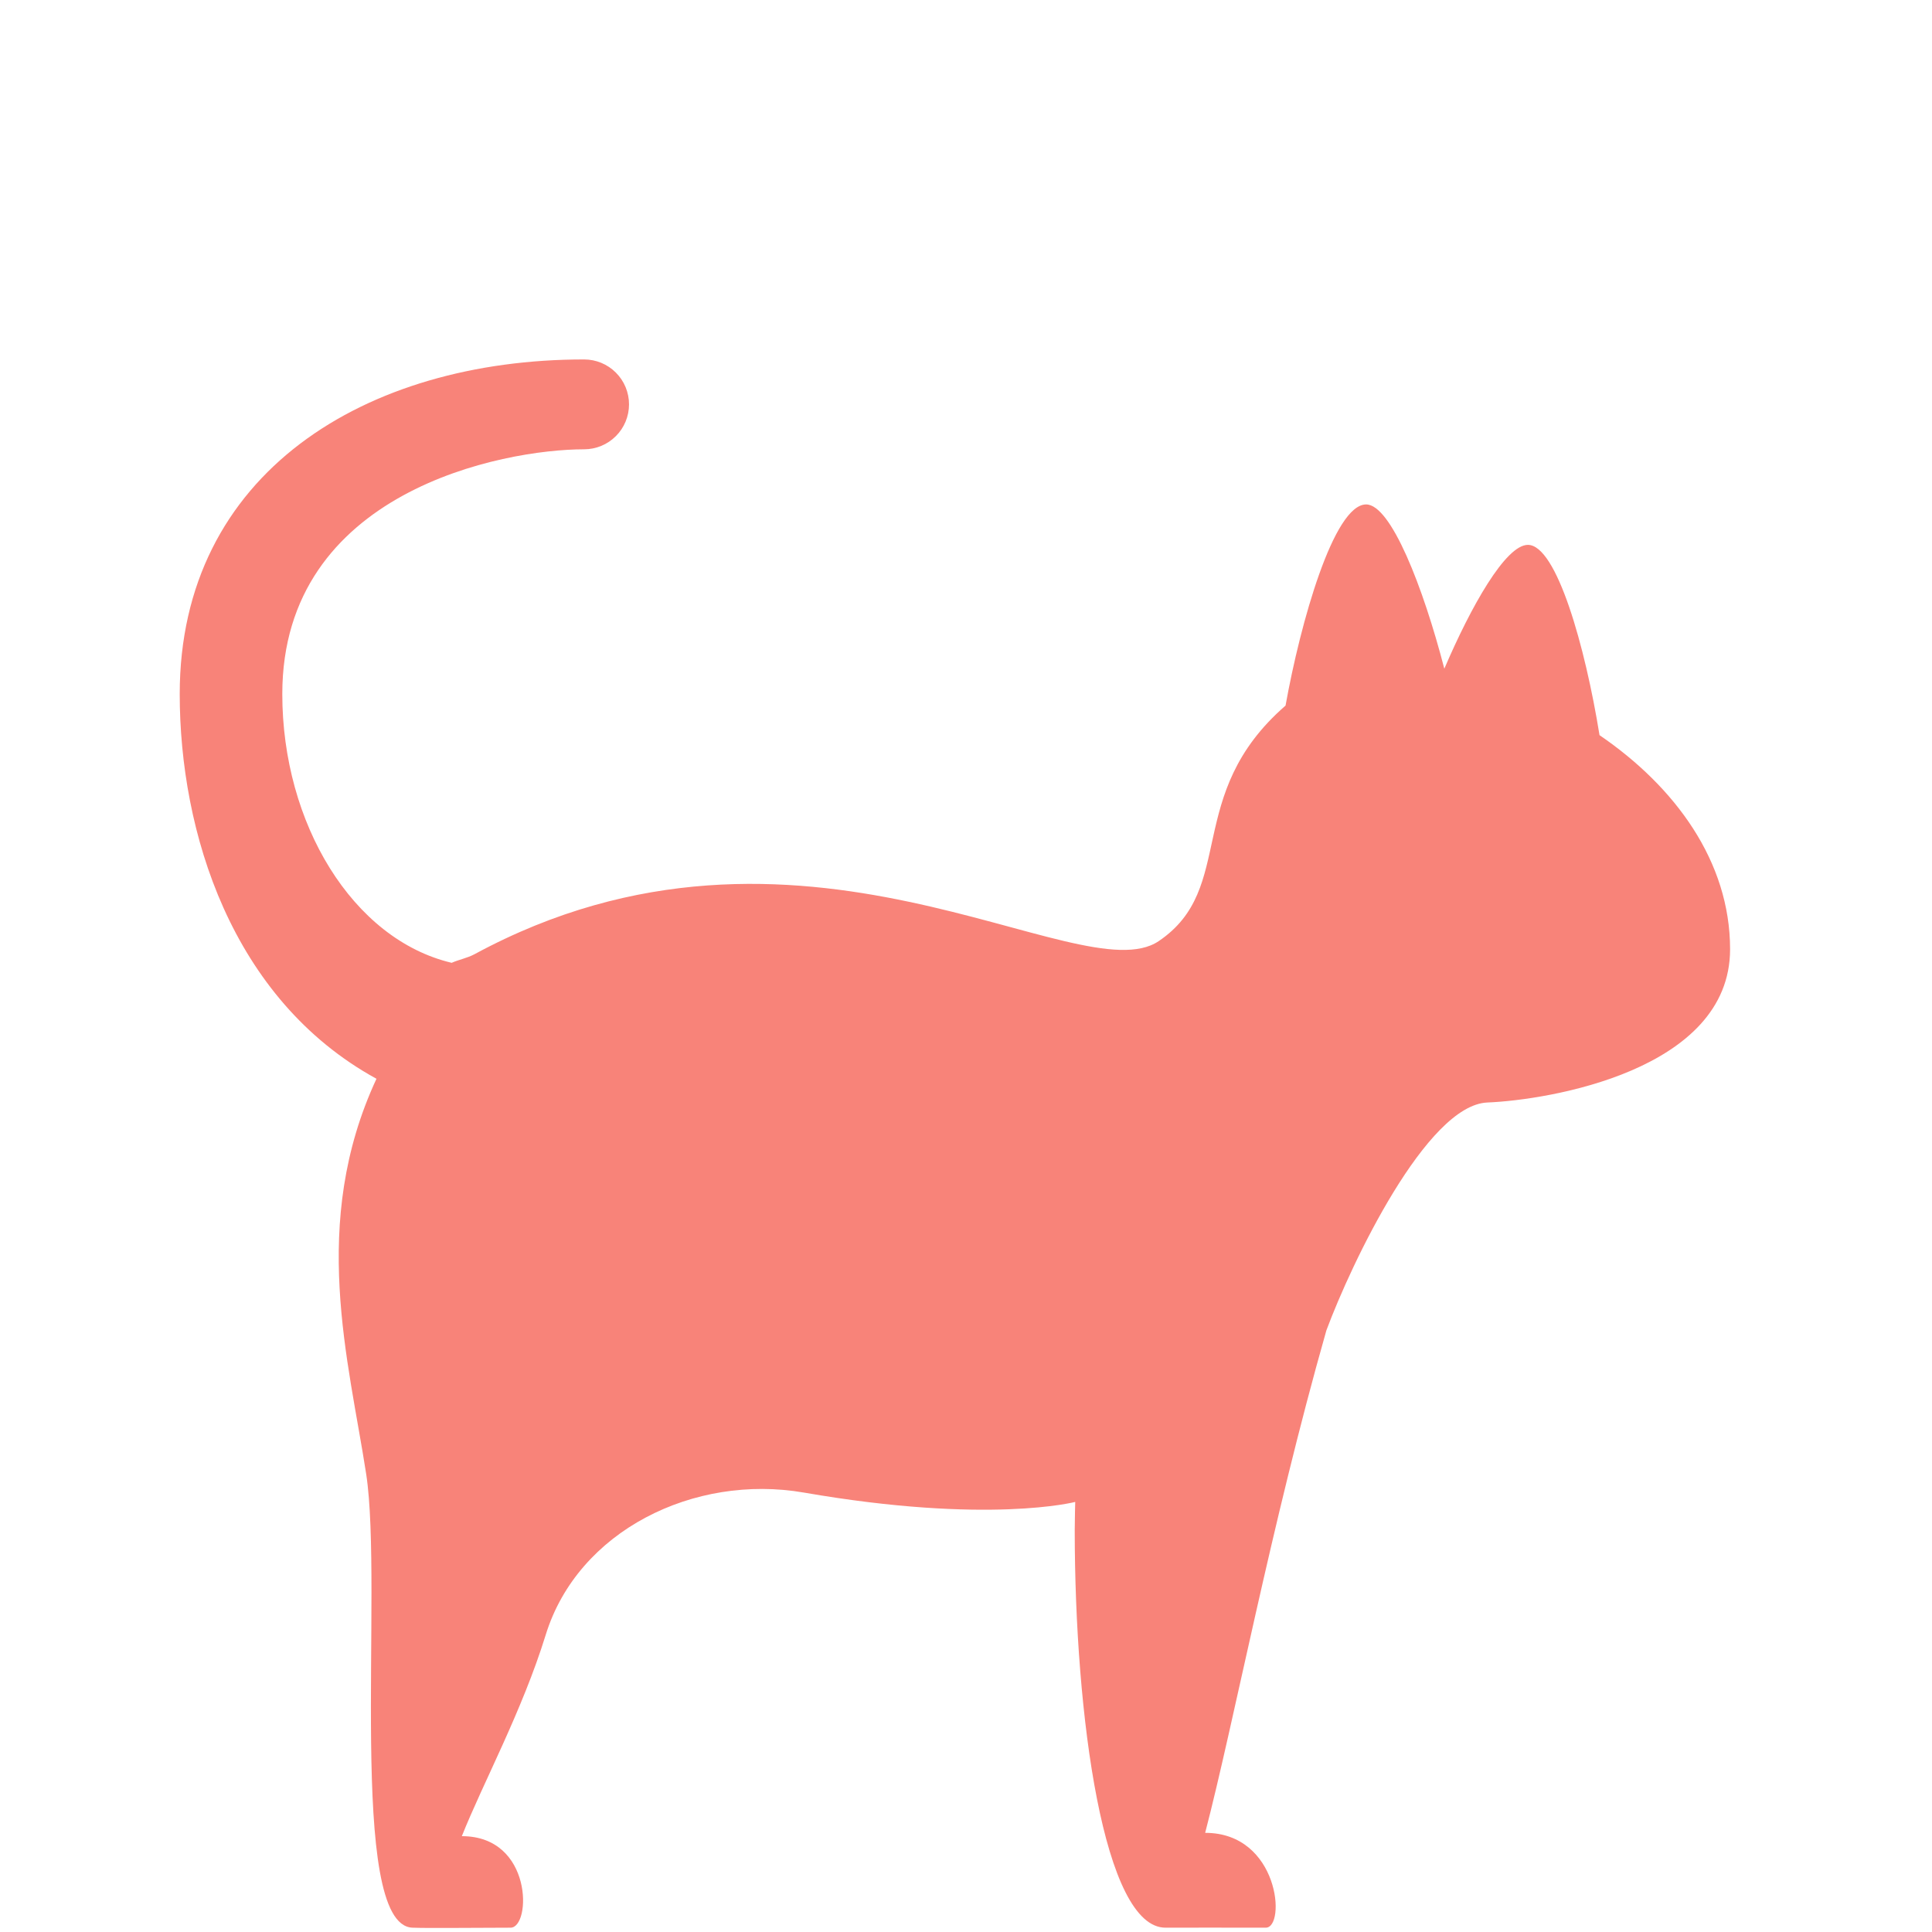 <svg width="43" height="43" viewBox="0 0 43 43" fill="none" xmlns="http://www.w3.org/2000/svg">
<g filter="url(#filter0_dd_82_5)">
<path d="M4 7.447C4 2.525 8.141 0 13 0C13.265 0 13.52 0.105 13.707 0.293C13.895 0.48 14 0.735 14 1C14 1.265 13.895 1.52 13.707 1.707C13.52 1.895 13.265 2 13 2C11.196 2 6.283 2.934 6.283 7.447C6.283 10.328 7.85 12.909 10.053 13.429C10.217 13.356 10.398 13.325 10.562 13.237C17.801 9.32 24.019 14.139 25.788 12.947C27.54 11.765 26.327 9.692 28.612 7.704C28.942 5.863 29.685 3.227 30.406 3.227C30.955 3.227 31.671 5.052 32.146 6.883C32.737 5.502 33.509 4.127 34.006 4.127C34.646 4.127 35.284 6.4 35.6 8.362C37.28 9.509 38.506 11.171 38.506 13.127C38.506 15.827 34.456 16.484 33.106 16.538C31.756 16.592 30.083 20.1 29.521 21.61C28.279 25.977 27.47 30.309 26.823 32.793C28.472 32.793 28.627 34.904 28.171 34.904C27.458 34.904 26.218 34.901 25.946 34.904C24.565 34.918 23.92 30.198 23.92 26.055C23.92 25.843 23.931 25.428 23.931 25.428C23.931 25.428 22.001 25.933 17.893 25.22C15.449 24.796 12.863 26.069 12.147 28.383C11.62 30.087 10.748 31.688 10.279 32.867C11.868 32.867 11.824 34.904 11.363 34.904C10.576 34.904 9.562 34.918 9.18 34.904C7.712 34.849 8.537 27.33 8.15 24.807C7.763 22.284 6.883 19.229 8.379 16.01C5.143 14.236 4 10.505 4 7.447Z" fill="#F88379"/>
</g>
<defs>
<filter id="filter0_dd_82_5" x="0" y="0" width="42.506" height="42.91" filterUnits="userSpaceOnUse" color-interpolation-filters="sRGB">
<feFlood flood-opacity="0" result="BackgroundImageFix"/>
<feColorMatrix in="SourceAlpha" type="matrix" values="0 0 0 0 0 0 0 0 0 0 0 0 0 0 0 0 0 0 127 0" result="hardAlpha"/>
<feOffset dy="4"/>
<feGaussianBlur stdDeviation="2"/>
<feComposite in2="hardAlpha" operator="out"/>
<feColorMatrix type="matrix" values="0 0 0 0 0 0 0 0 0 0 0 0 0 0 0 0 0 0 0.25 0"/>
<feBlend mode="normal" in2="BackgroundImageFix" result="effect1_dropShadow_82_5"/>
<feColorMatrix in="SourceAlpha" type="matrix" values="0 0 0 0 0 0 0 0 0 0 0 0 0 0 0 0 0 0 127 0" result="hardAlpha"/>
<feOffset dy="4"/>
<feGaussianBlur stdDeviation="2"/>
<feComposite in2="hardAlpha" operator="out"/>
<feColorMatrix type="matrix" values="0 0 0 0 0 0 0 0 0 0 0 0 0 0 0 0 0 0 0.25 0"/>
<feBlend mode="normal" in2="effect1_dropShadow_82_5" result="effect2_dropShadow_82_5"/>
<feBlend mode="normal" in="SourceGraphic" in2="effect2_dropShadow_82_5" result="shape"/>
</filter>
</defs>
</svg>

